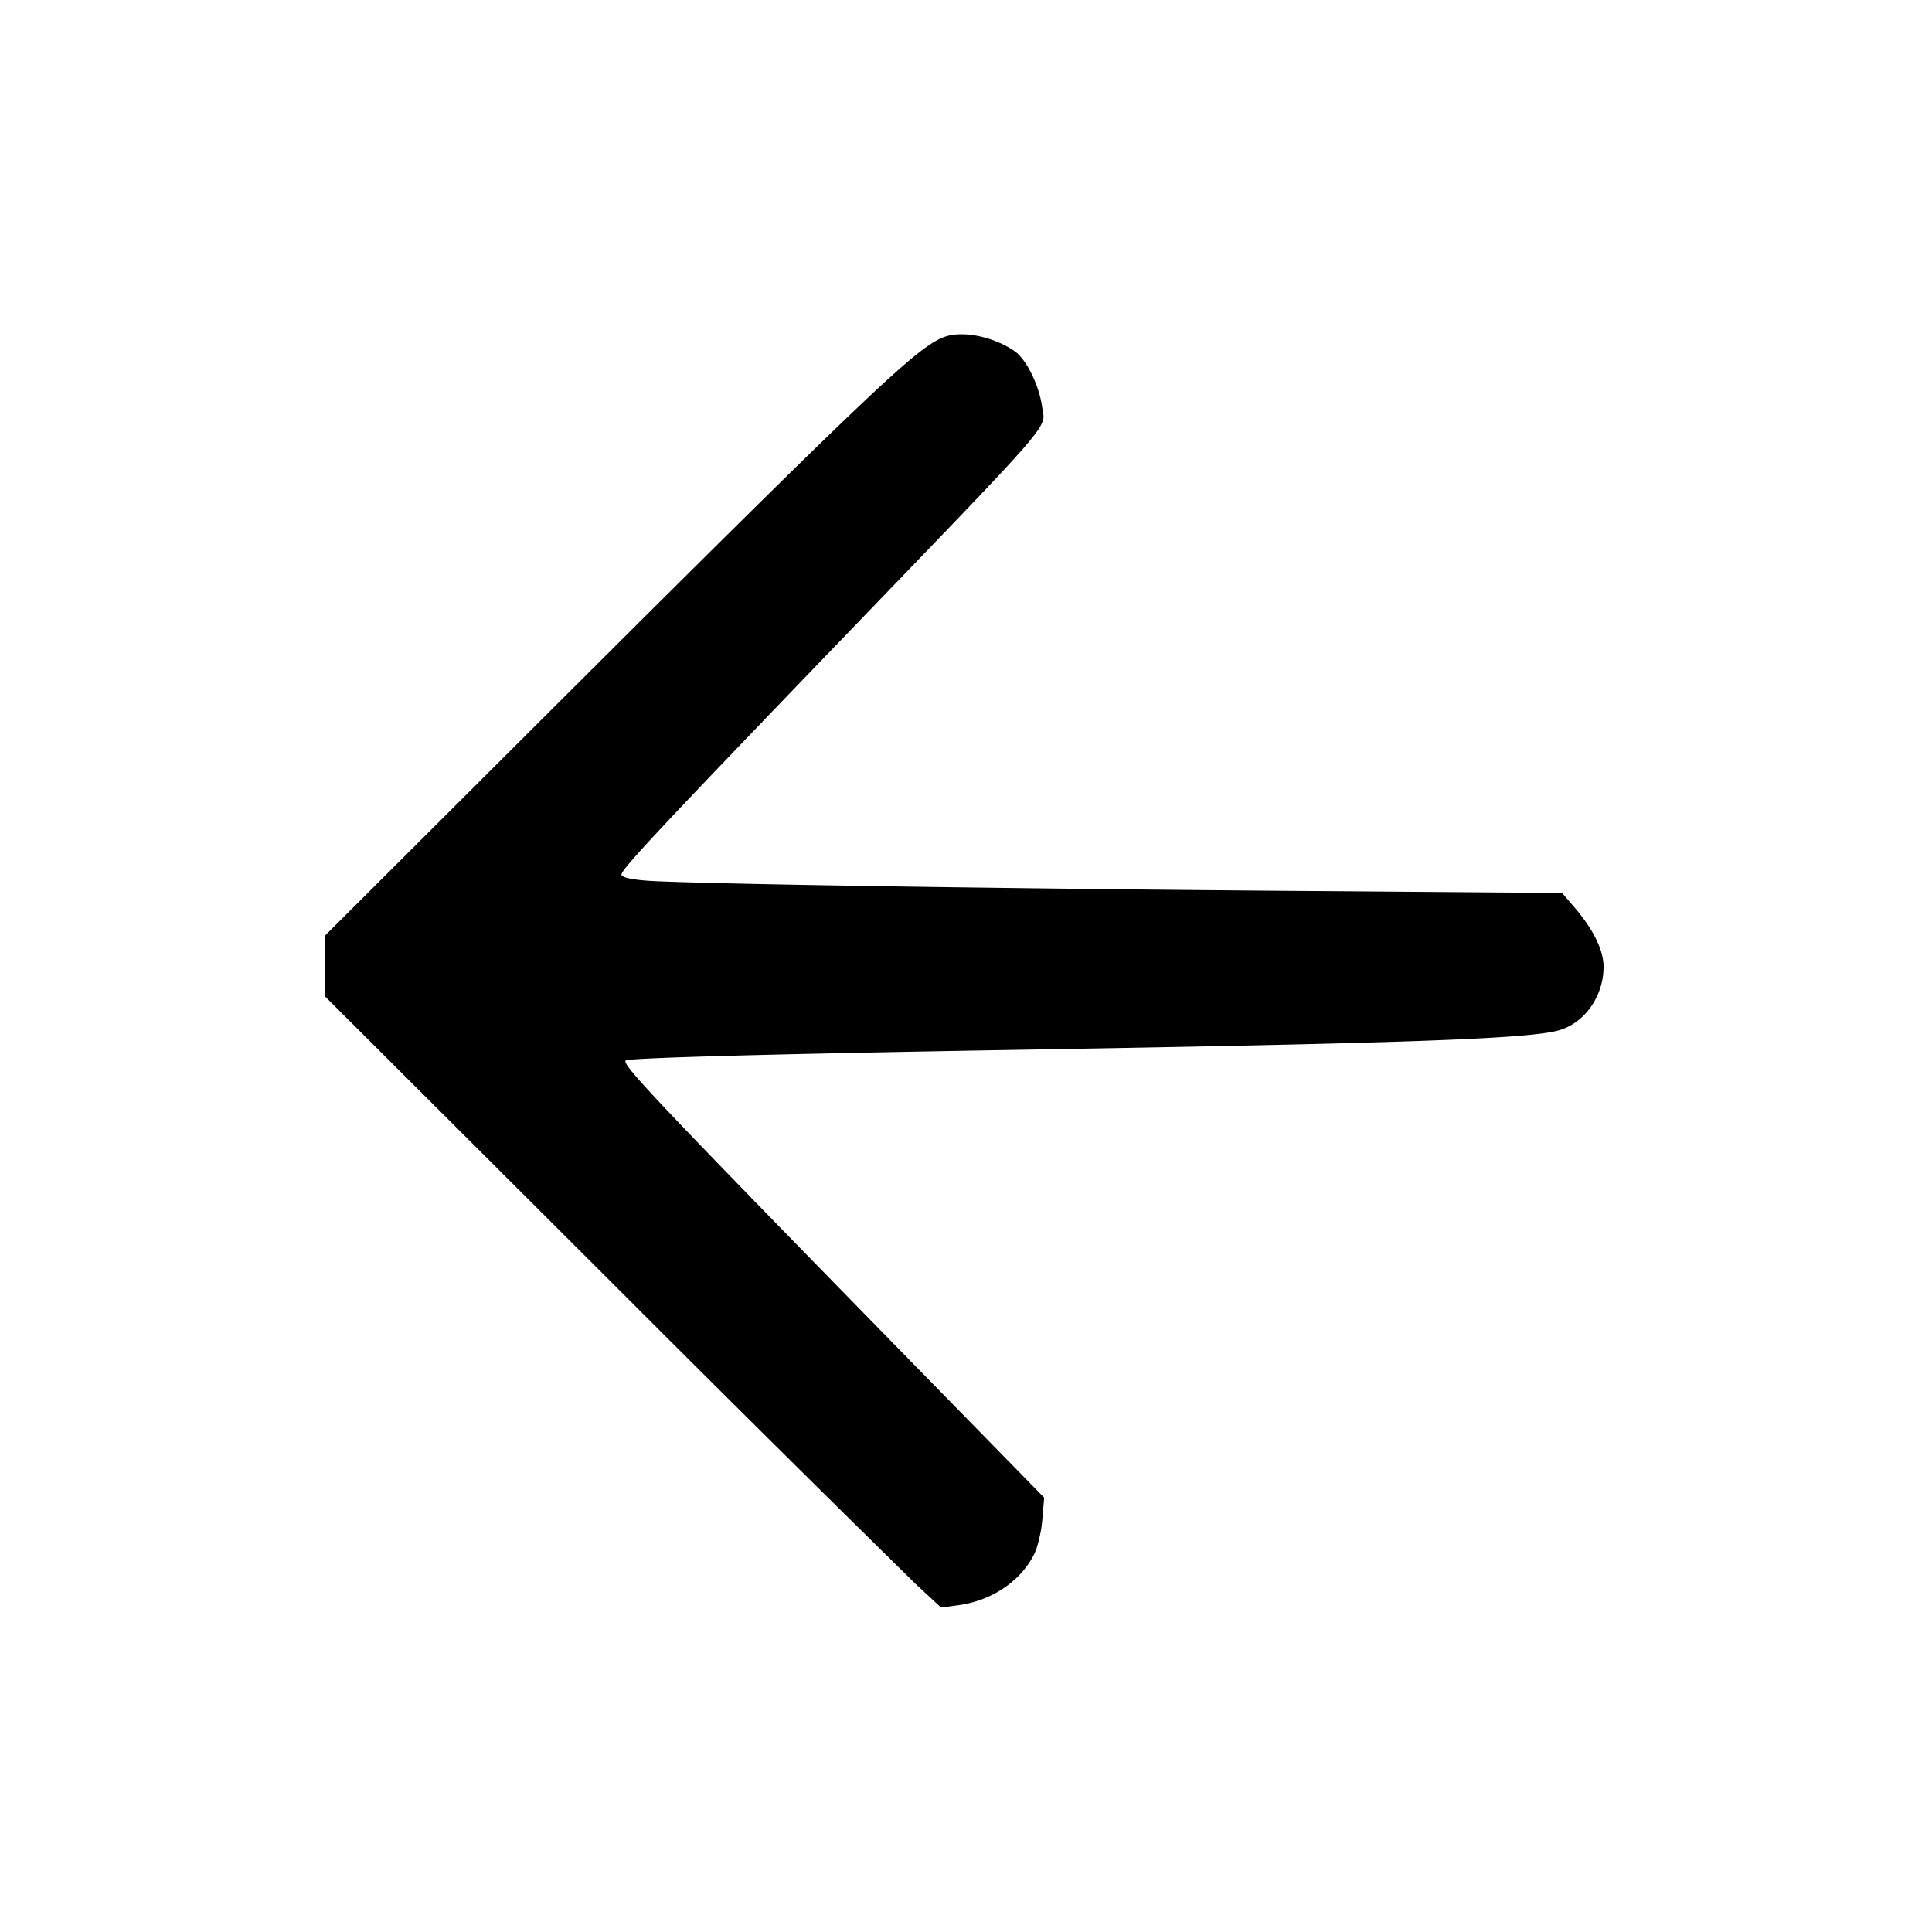 <svg viewBox="0 0 24 24" xmlns="http://www.w3.org/2000/svg">
  <path d="M11.742 4.182c-.335.115-.862.615-5.012 4.754L4.04 11.62v.76l3.51 3.503a564 564 0 0 0 3.825 3.794l.315.292.205-.027c.417-.054.777-.293.949-.63.046-.09.091-.279.104-.434l.023-.274-1.44-1.472c-3.357-3.432-3.809-3.907-3.759-3.958.033-.032 1.813-.081 4.828-.132 4.857-.082 6.367-.136 6.758-.241.324-.088.562-.423.562-.791-.001-.211-.129-.471-.374-.753l-.141-.164-3.472-.027c-3.777-.03-7.463-.089-7.923-.128-.186-.016-.29-.042-.29-.073 0-.067.476-.576 2.699-2.885 2.754-2.861 2.565-2.643 2.526-2.928-.036-.262-.193-.584-.335-.685-.253-.18-.641-.263-.868-.185"/>
</svg>
